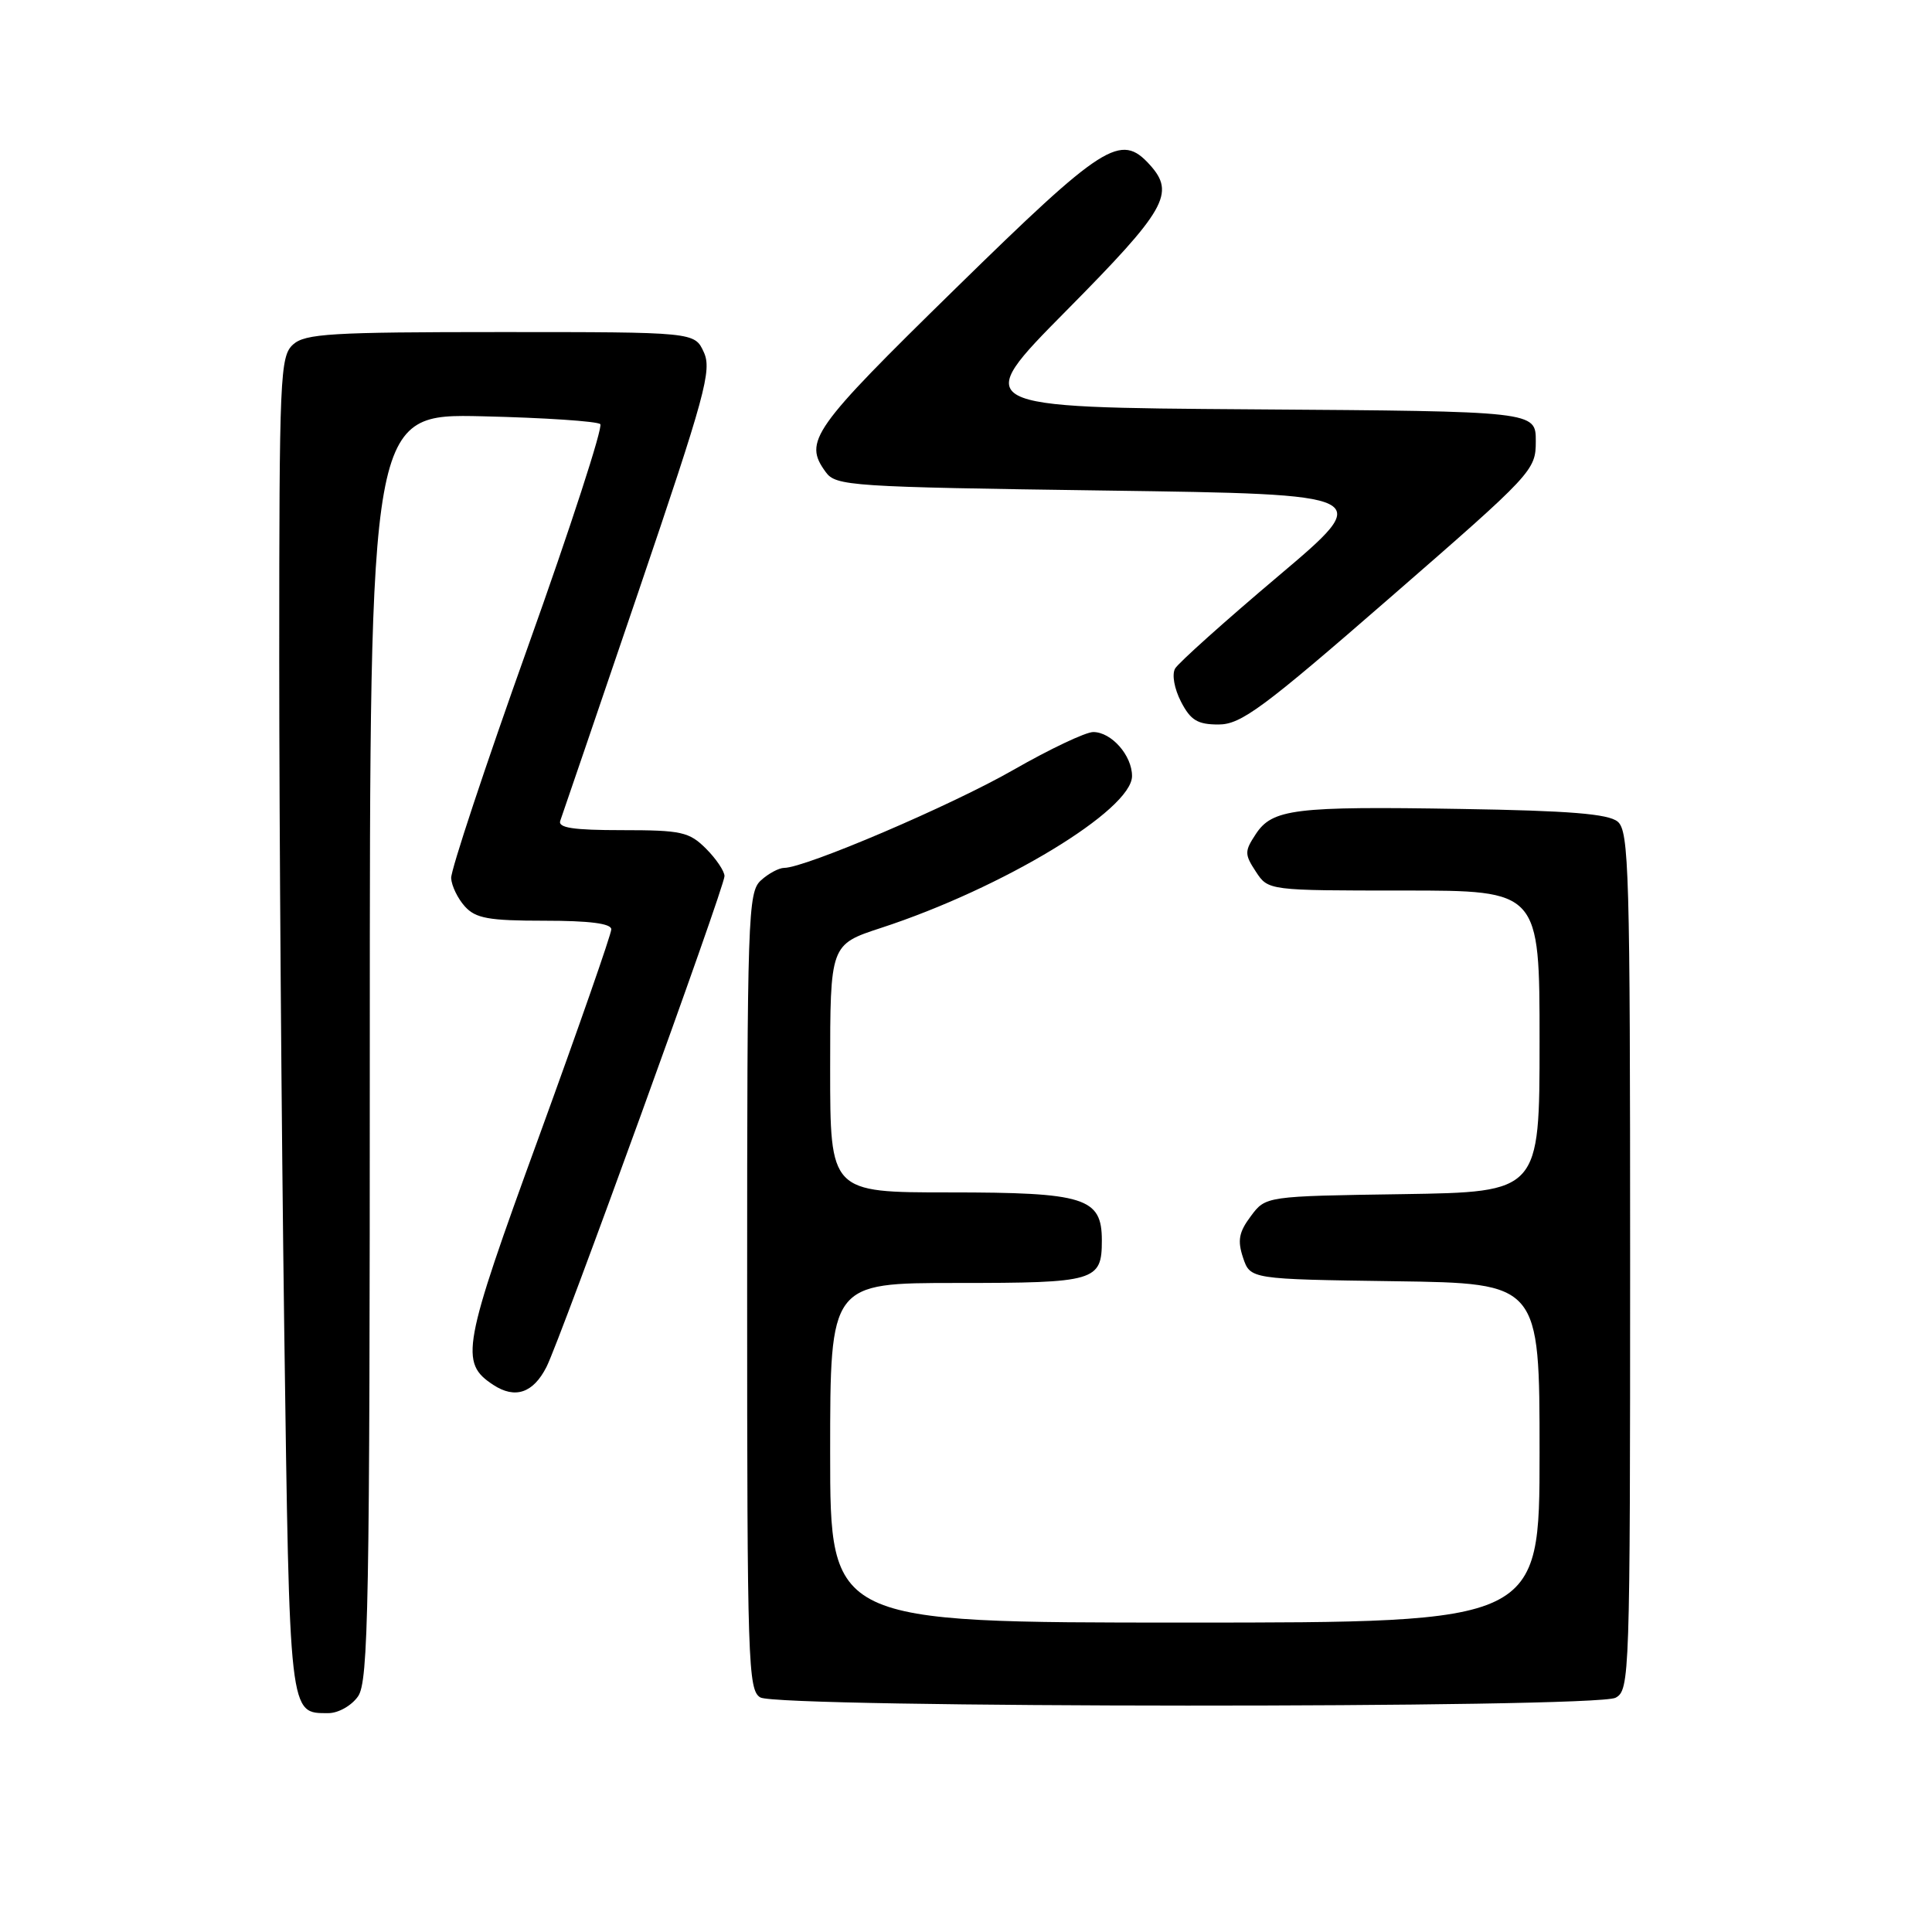 <?xml version="1.0" encoding="UTF-8" standalone="no"?>
<!DOCTYPE svg PUBLIC "-//W3C//DTD SVG 1.1//EN" "http://www.w3.org/Graphics/SVG/1.1/DTD/svg11.dtd" >
<svg xmlns="http://www.w3.org/2000/svg" xmlns:xlink="http://www.w3.org/1999/xlink" version="1.1" viewBox="0 0 256 256">
 <g >
 <path fill="currentColor"
d=" M 47.44 224.78 C 48.82 222.81 49.00 212.98 49.00 138.69 C 49.00 54.82 49.00 54.82 63.92 55.16 C 72.12 55.35 79.15 55.82 79.54 56.20 C 79.92 56.59 75.61 69.86 69.95 85.70 C 64.29 101.54 59.72 115.34 59.78 116.36 C 59.84 117.39 60.66 119.07 61.60 120.11 C 63.03 121.69 64.75 122.00 72.15 122.00 C 78.12 122.00 81.00 122.37 81.00 123.14 C 81.00 123.77 76.68 136.15 71.40 150.66 C 61.24 178.53 60.87 180.56 65.37 183.51 C 68.26 185.40 70.65 184.59 72.41 181.13 C 74.26 177.51 96.00 117.56 96.00 116.09 C 96.00 115.44 94.90 113.80 93.55 112.45 C 91.32 110.23 90.29 110.00 82.44 110.00 C 75.94 110.00 73.90 109.69 74.24 108.75 C 74.49 108.06 79.15 94.41 84.59 78.42 C 93.45 52.34 94.35 49.05 93.26 46.67 C 92.04 44.00 92.04 44.00 66.35 44.00 C 43.85 44.00 40.43 44.21 38.83 45.65 C 37.11 47.21 37.00 49.83 37.00 87.49 C 37.00 109.59 37.30 149.39 37.66 175.93 C 38.38 227.78 38.29 227.00 43.51 227.00 C 44.83 227.00 46.58 226.01 47.44 224.78 Z  M 214.07 224.96 C 215.94 223.96 216.00 222.26 216.00 167.09 C 216.00 115.48 215.85 110.12 214.35 108.87 C 213.11 107.84 207.95 107.42 193.60 107.19 C 171.50 106.82 168.58 107.18 166.38 110.55 C 164.90 112.80 164.90 113.20 166.41 115.50 C 168.05 118.00 168.05 118.00 186.02 118.00 C 204.00 118.00 204.00 118.00 204.00 137.98 C 204.00 157.95 204.00 157.95 185.86 158.23 C 167.71 158.50 167.71 158.50 165.74 161.15 C 164.16 163.26 163.95 164.36 164.71 166.65 C 165.67 169.50 165.67 169.50 184.83 169.77 C 204.00 170.04 204.00 170.04 204.00 192.52 C 204.00 215.00 204.00 215.00 157.00 215.00 C 110.00 215.00 110.00 215.00 110.00 192.50 C 110.00 170.00 110.00 170.00 126.80 170.00 C 145.19 170.00 146.00 169.76 146.00 164.36 C 146.00 158.70 143.78 158.00 125.78 158.00 C 110.00 158.00 110.00 158.00 110.00 141.58 C 110.00 125.16 110.00 125.16 116.75 122.95 C 132.86 117.69 150.00 107.31 150.00 102.83 C 150.00 100.10 147.27 97.00 144.86 97.00 C 143.85 97.00 139.09 99.26 134.27 102.02 C 126.10 106.71 106.70 115.00 103.90 115.00 C 103.22 115.00 101.83 115.74 100.83 116.65 C 99.10 118.22 99.00 121.23 99.00 171.11 C 99.00 220.33 99.12 223.97 100.75 224.92 C 103.18 226.33 211.43 226.38 214.07 224.96 Z  M 184.18 79.20 C 203.17 62.68 203.50 62.33 203.50 58.45 C 203.50 54.50 203.50 54.50 166.06 54.24 C 128.62 53.98 128.62 53.98 141.31 41.15 C 154.52 27.80 155.77 25.61 152.35 21.83 C 148.49 17.57 146.28 18.97 126.59 38.25 C 107.54 56.90 106.43 58.47 109.42 62.56 C 110.76 64.40 112.66 64.53 146.52 65.00 C 182.20 65.50 182.20 65.50 169.35 76.36 C 162.28 82.33 156.15 87.83 155.71 88.58 C 155.26 89.37 155.60 91.25 156.49 92.98 C 157.76 95.44 158.68 96.00 161.46 96.00 C 164.44 96.00 167.32 93.87 184.18 79.20 Z "/>
</g>
</svg>
